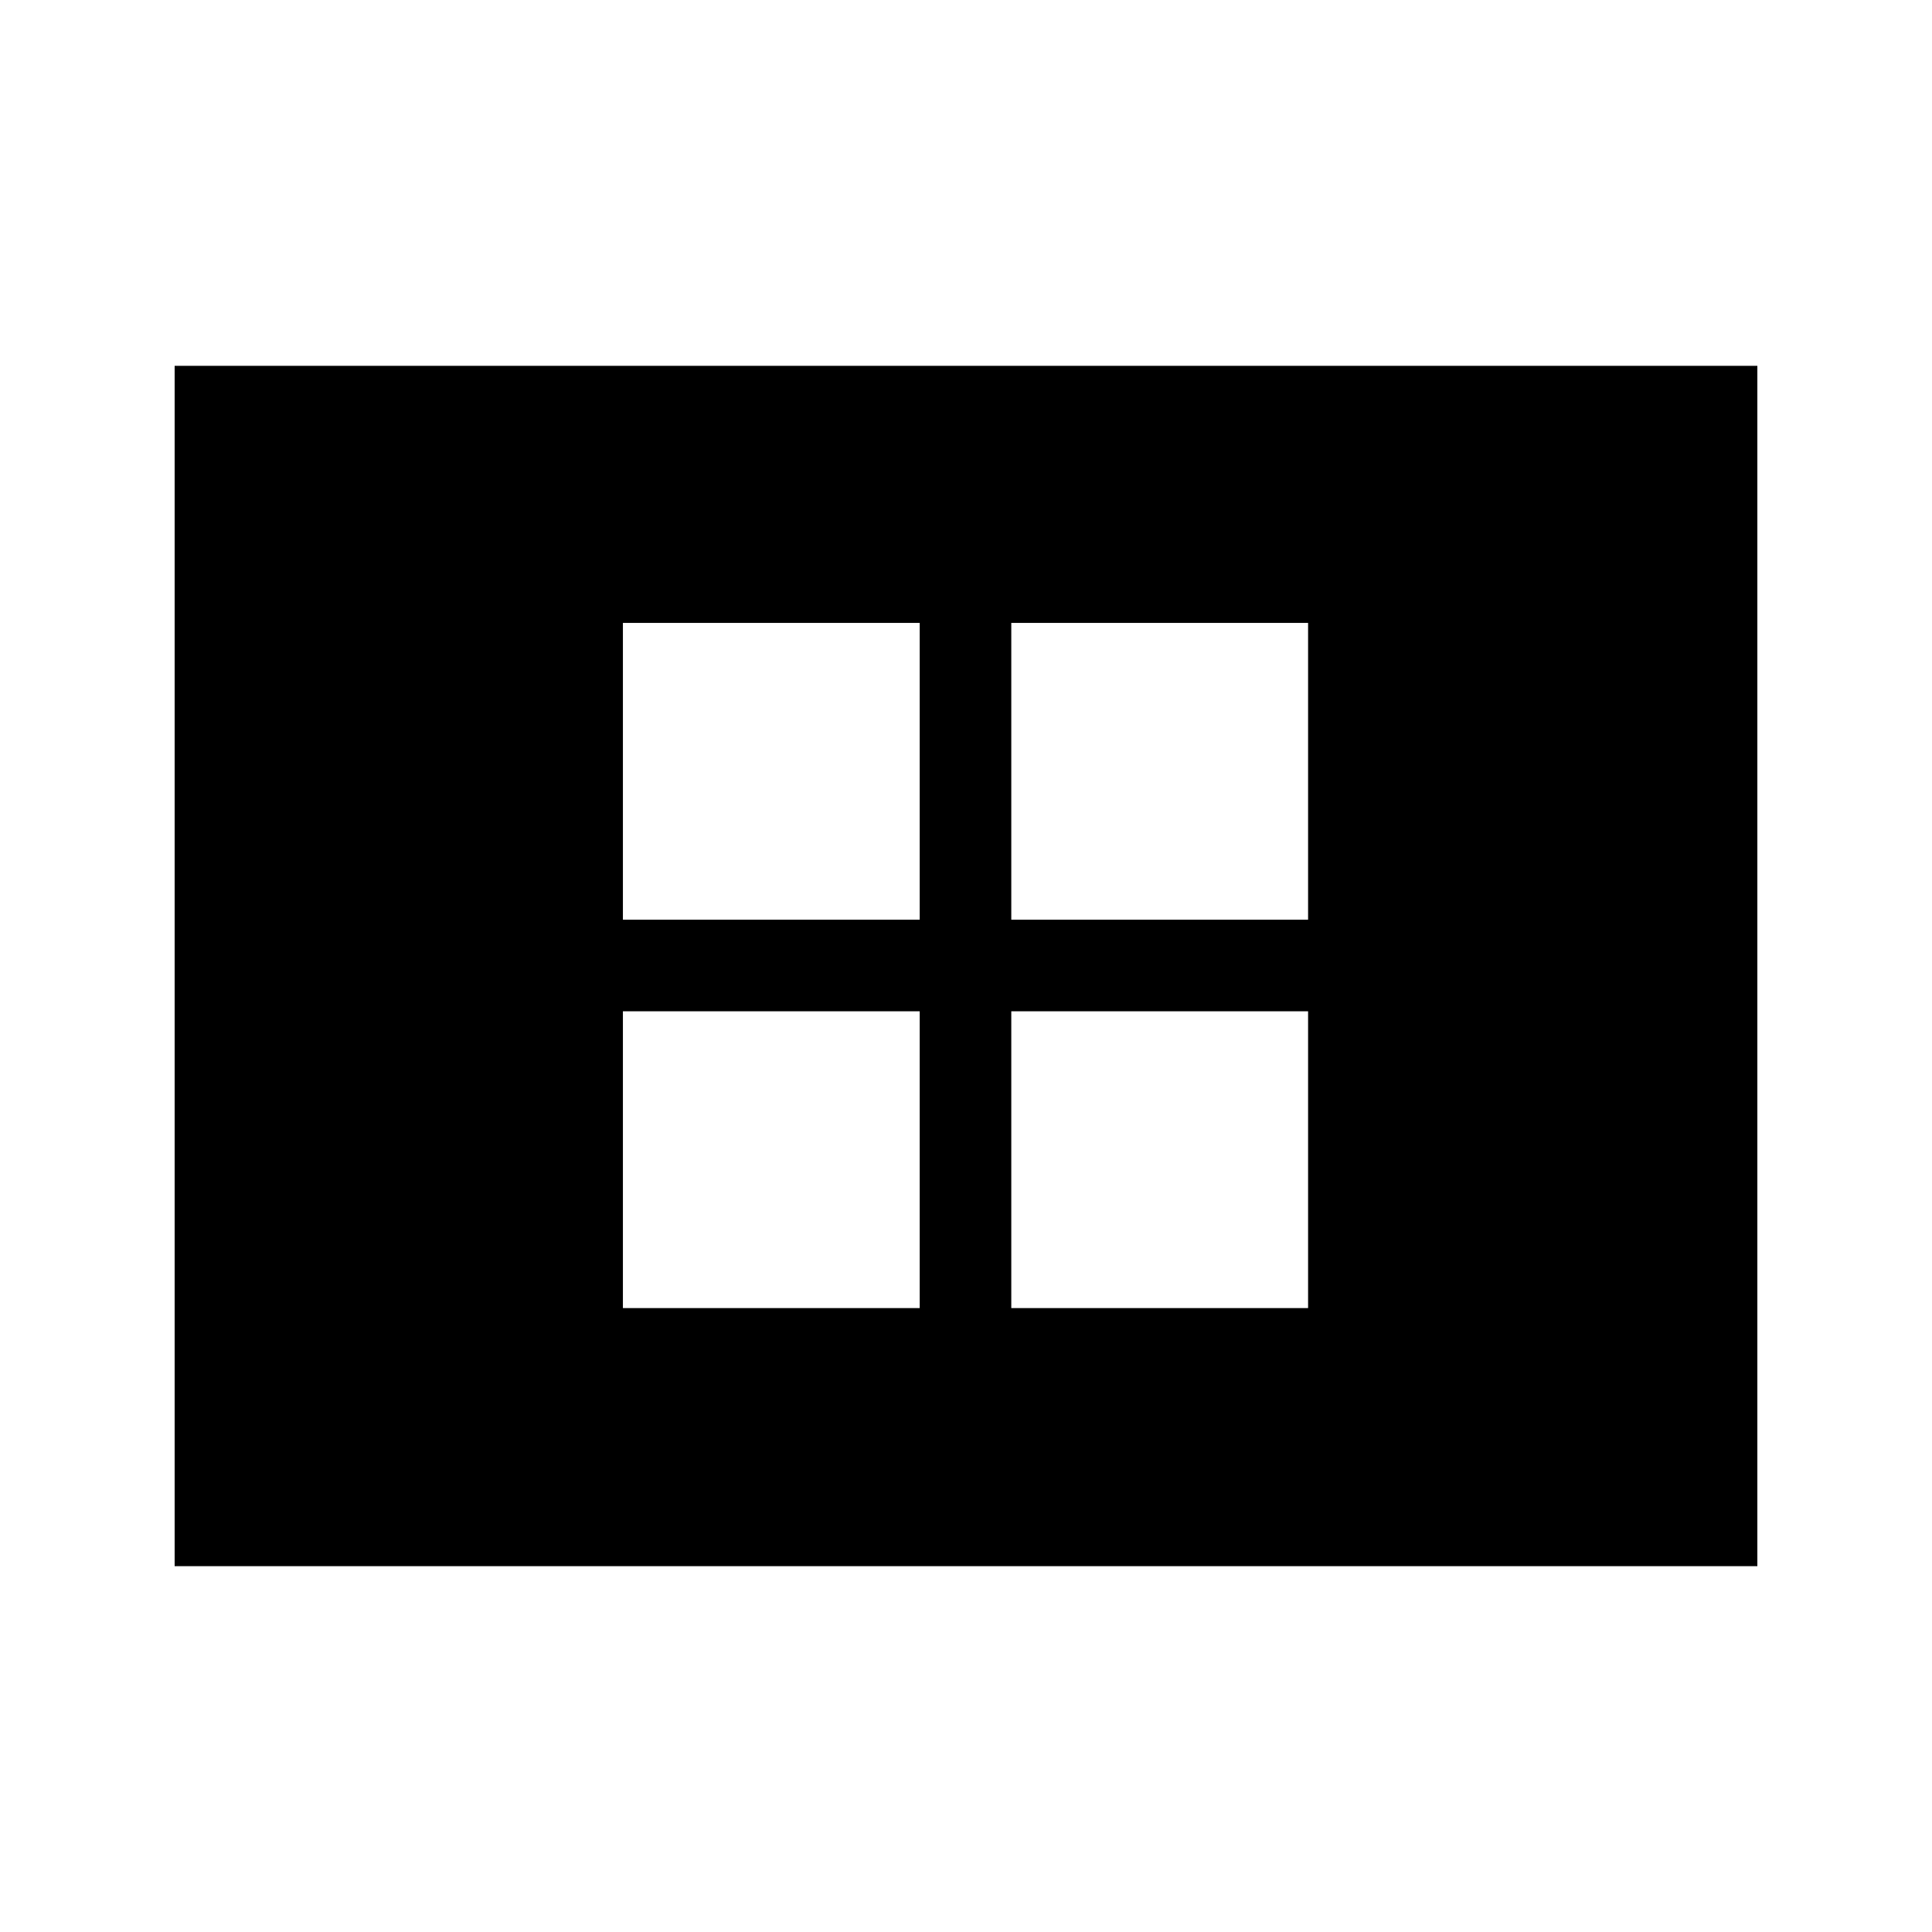 <svg xmlns="http://www.w3.org/2000/svg" height="20" viewBox="0 -960 960 960" width="20"><path d="M309.52-310.02H457V-457.5H309.52v147.48Zm0-192.98H457v-147.48H309.52V-503ZM502.5-310.02h147.48V-457.5H502.5v147.48Zm0-192.98h147.48v-147.48H502.5V-503ZM86.78-181.78v-596.44h786.44v596.44H86.78Z"/></svg>